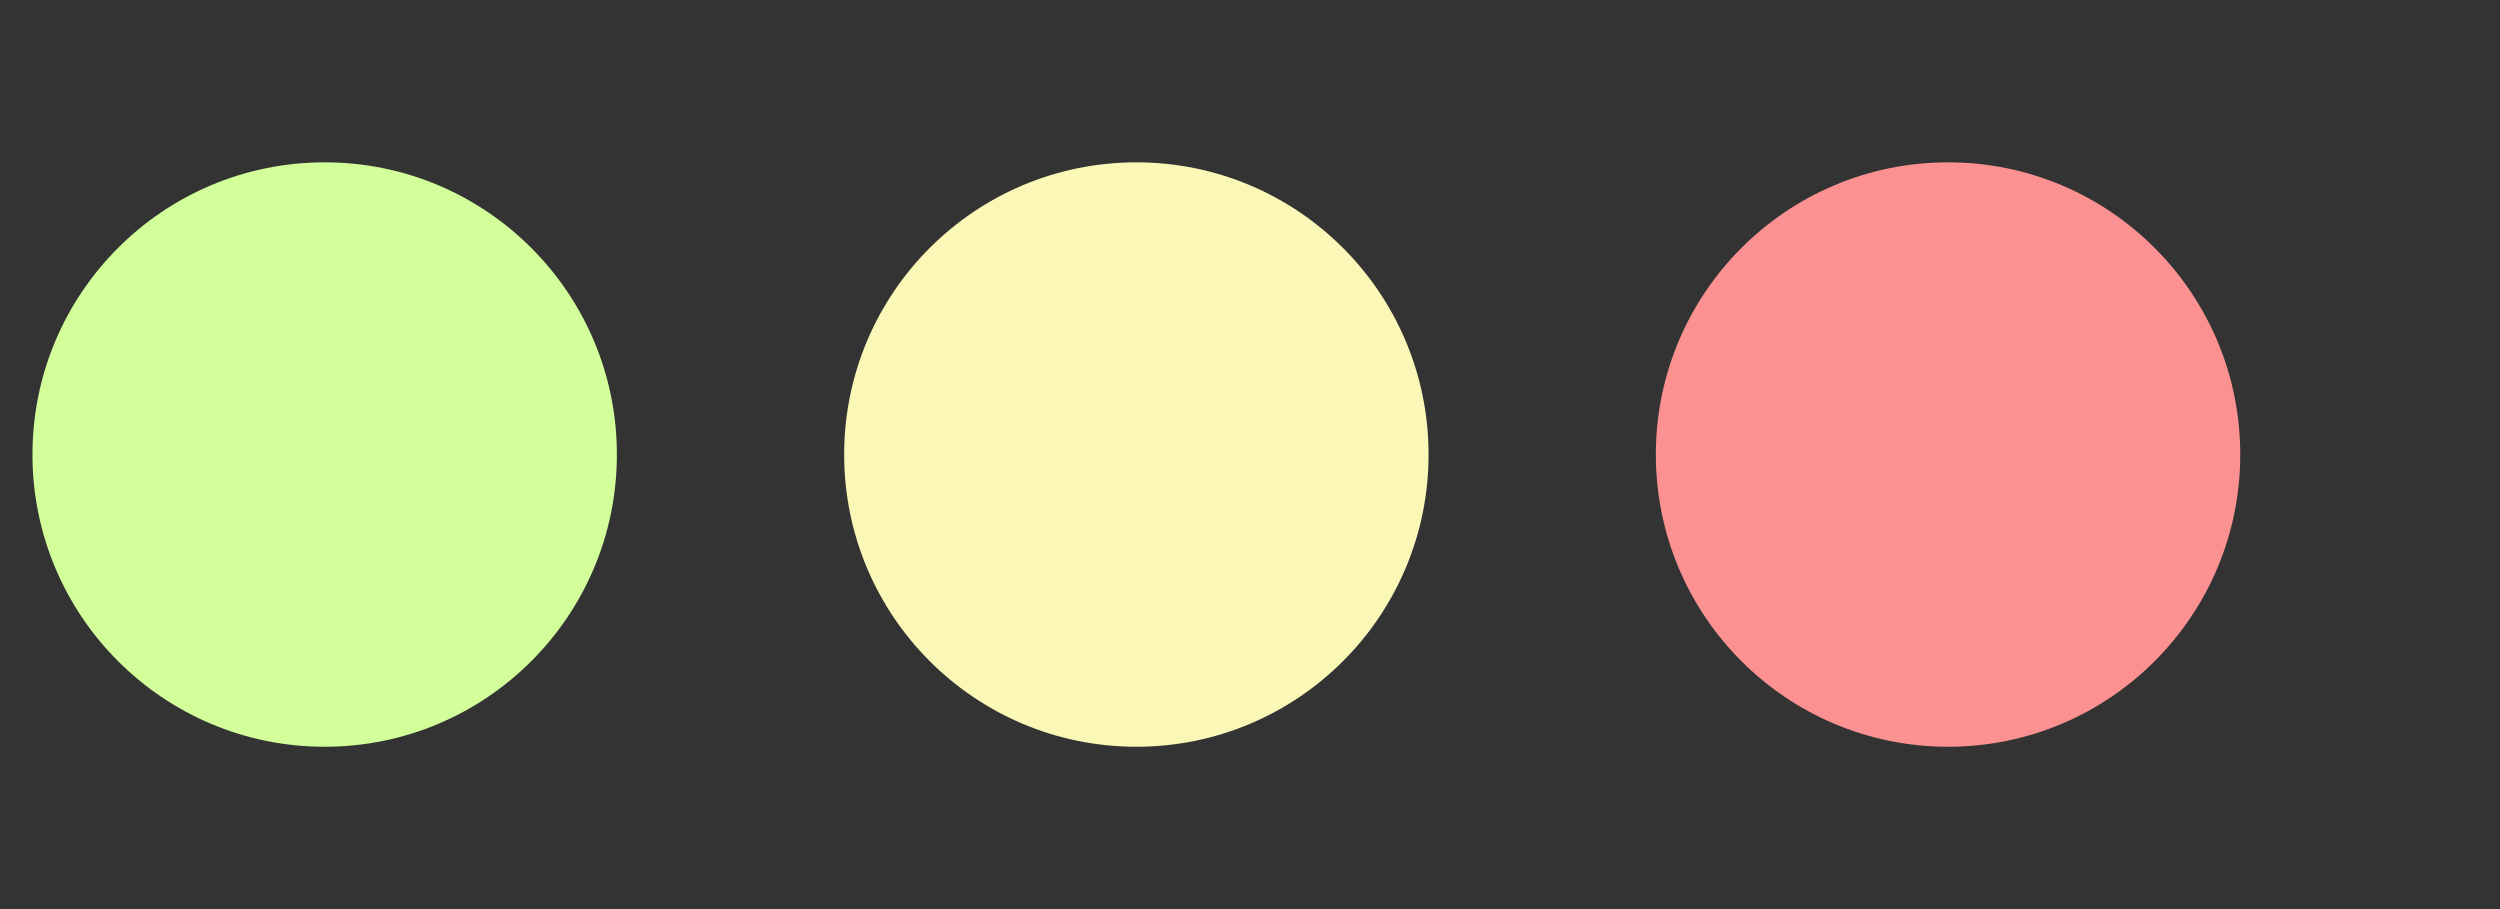 <svg width="77" height="28" viewBox="0 0 77 28" fill="none" xmlns="http://www.w3.org/2000/svg">
<rect x="0" y="0" width="77" height="28" fill="#333333" stroke="none"/>
<circle cx="9" cy="9" r="9" transform="matrix(-1 0 0 1 19 5)" fill="#D2FF9A"/>
<circle cx="9" cy="9" r="9" transform="matrix(-1 0 0 1 69 5)" fill="#FB9191"/>
<circle cx="9" cy="9" r="9" transform="matrix(-1 0 0 1 44 5)" fill="#FAF7B7"/>
</svg>
